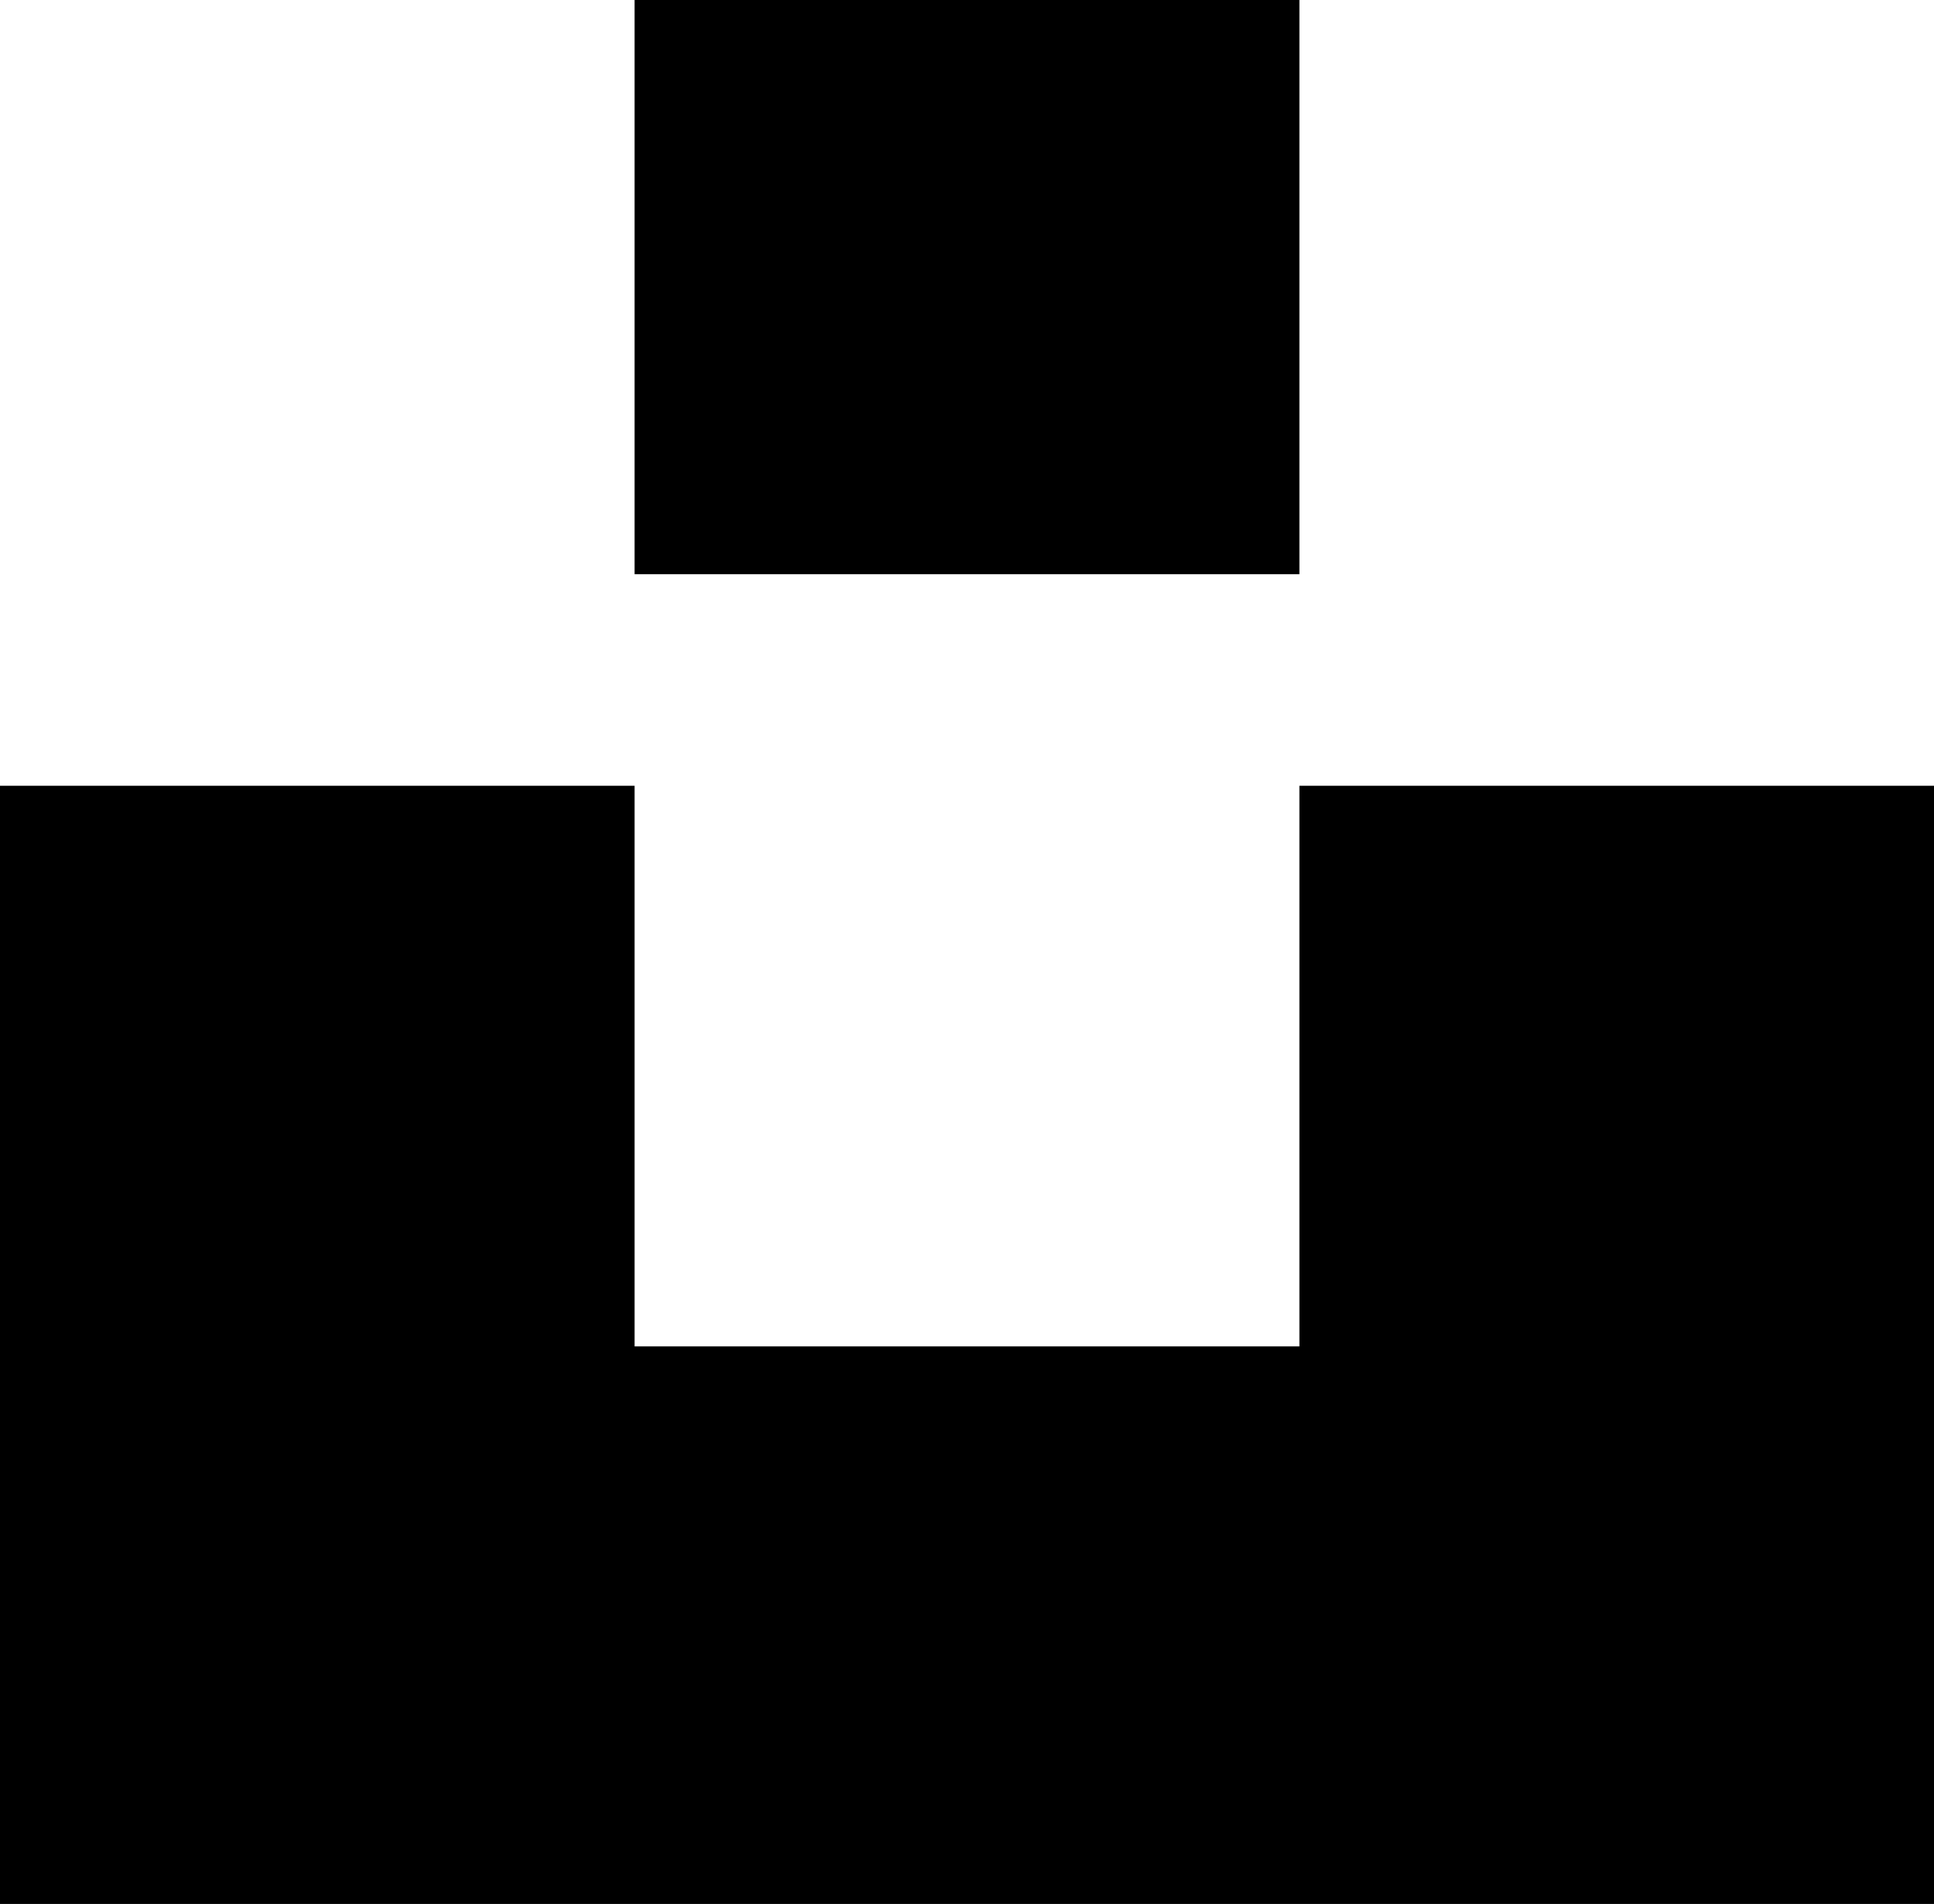 <svg xmlns="http://www.w3.org/2000/svg" viewBox="0 0 64 63"><g id="Capa_2" data-name="Capa 2"><g id="Capa_1-2" data-name="Capa 1"><rect x="0.5" y="45.05" width="63" height="17.45"/><path d="M64,63H0V44.55H64ZM1,62H63V45.55H1Z"/><rect x="0.5" y="26.5" width="20" height="18.55"/><path d="M21,45.55H0V26H21Zm-20-1H20V27H1Z"/><rect x="43.5" y="26.5" width="20" height="18.55"/><path d="M64,45.55H43V26H64Zm-20-1H63V27H44Z"/><rect x="21.5" y="0.5" width="21" height="18"/><path d="M43,19H21V0H43ZM22,18H42V1H22Z"/></g></g></svg>